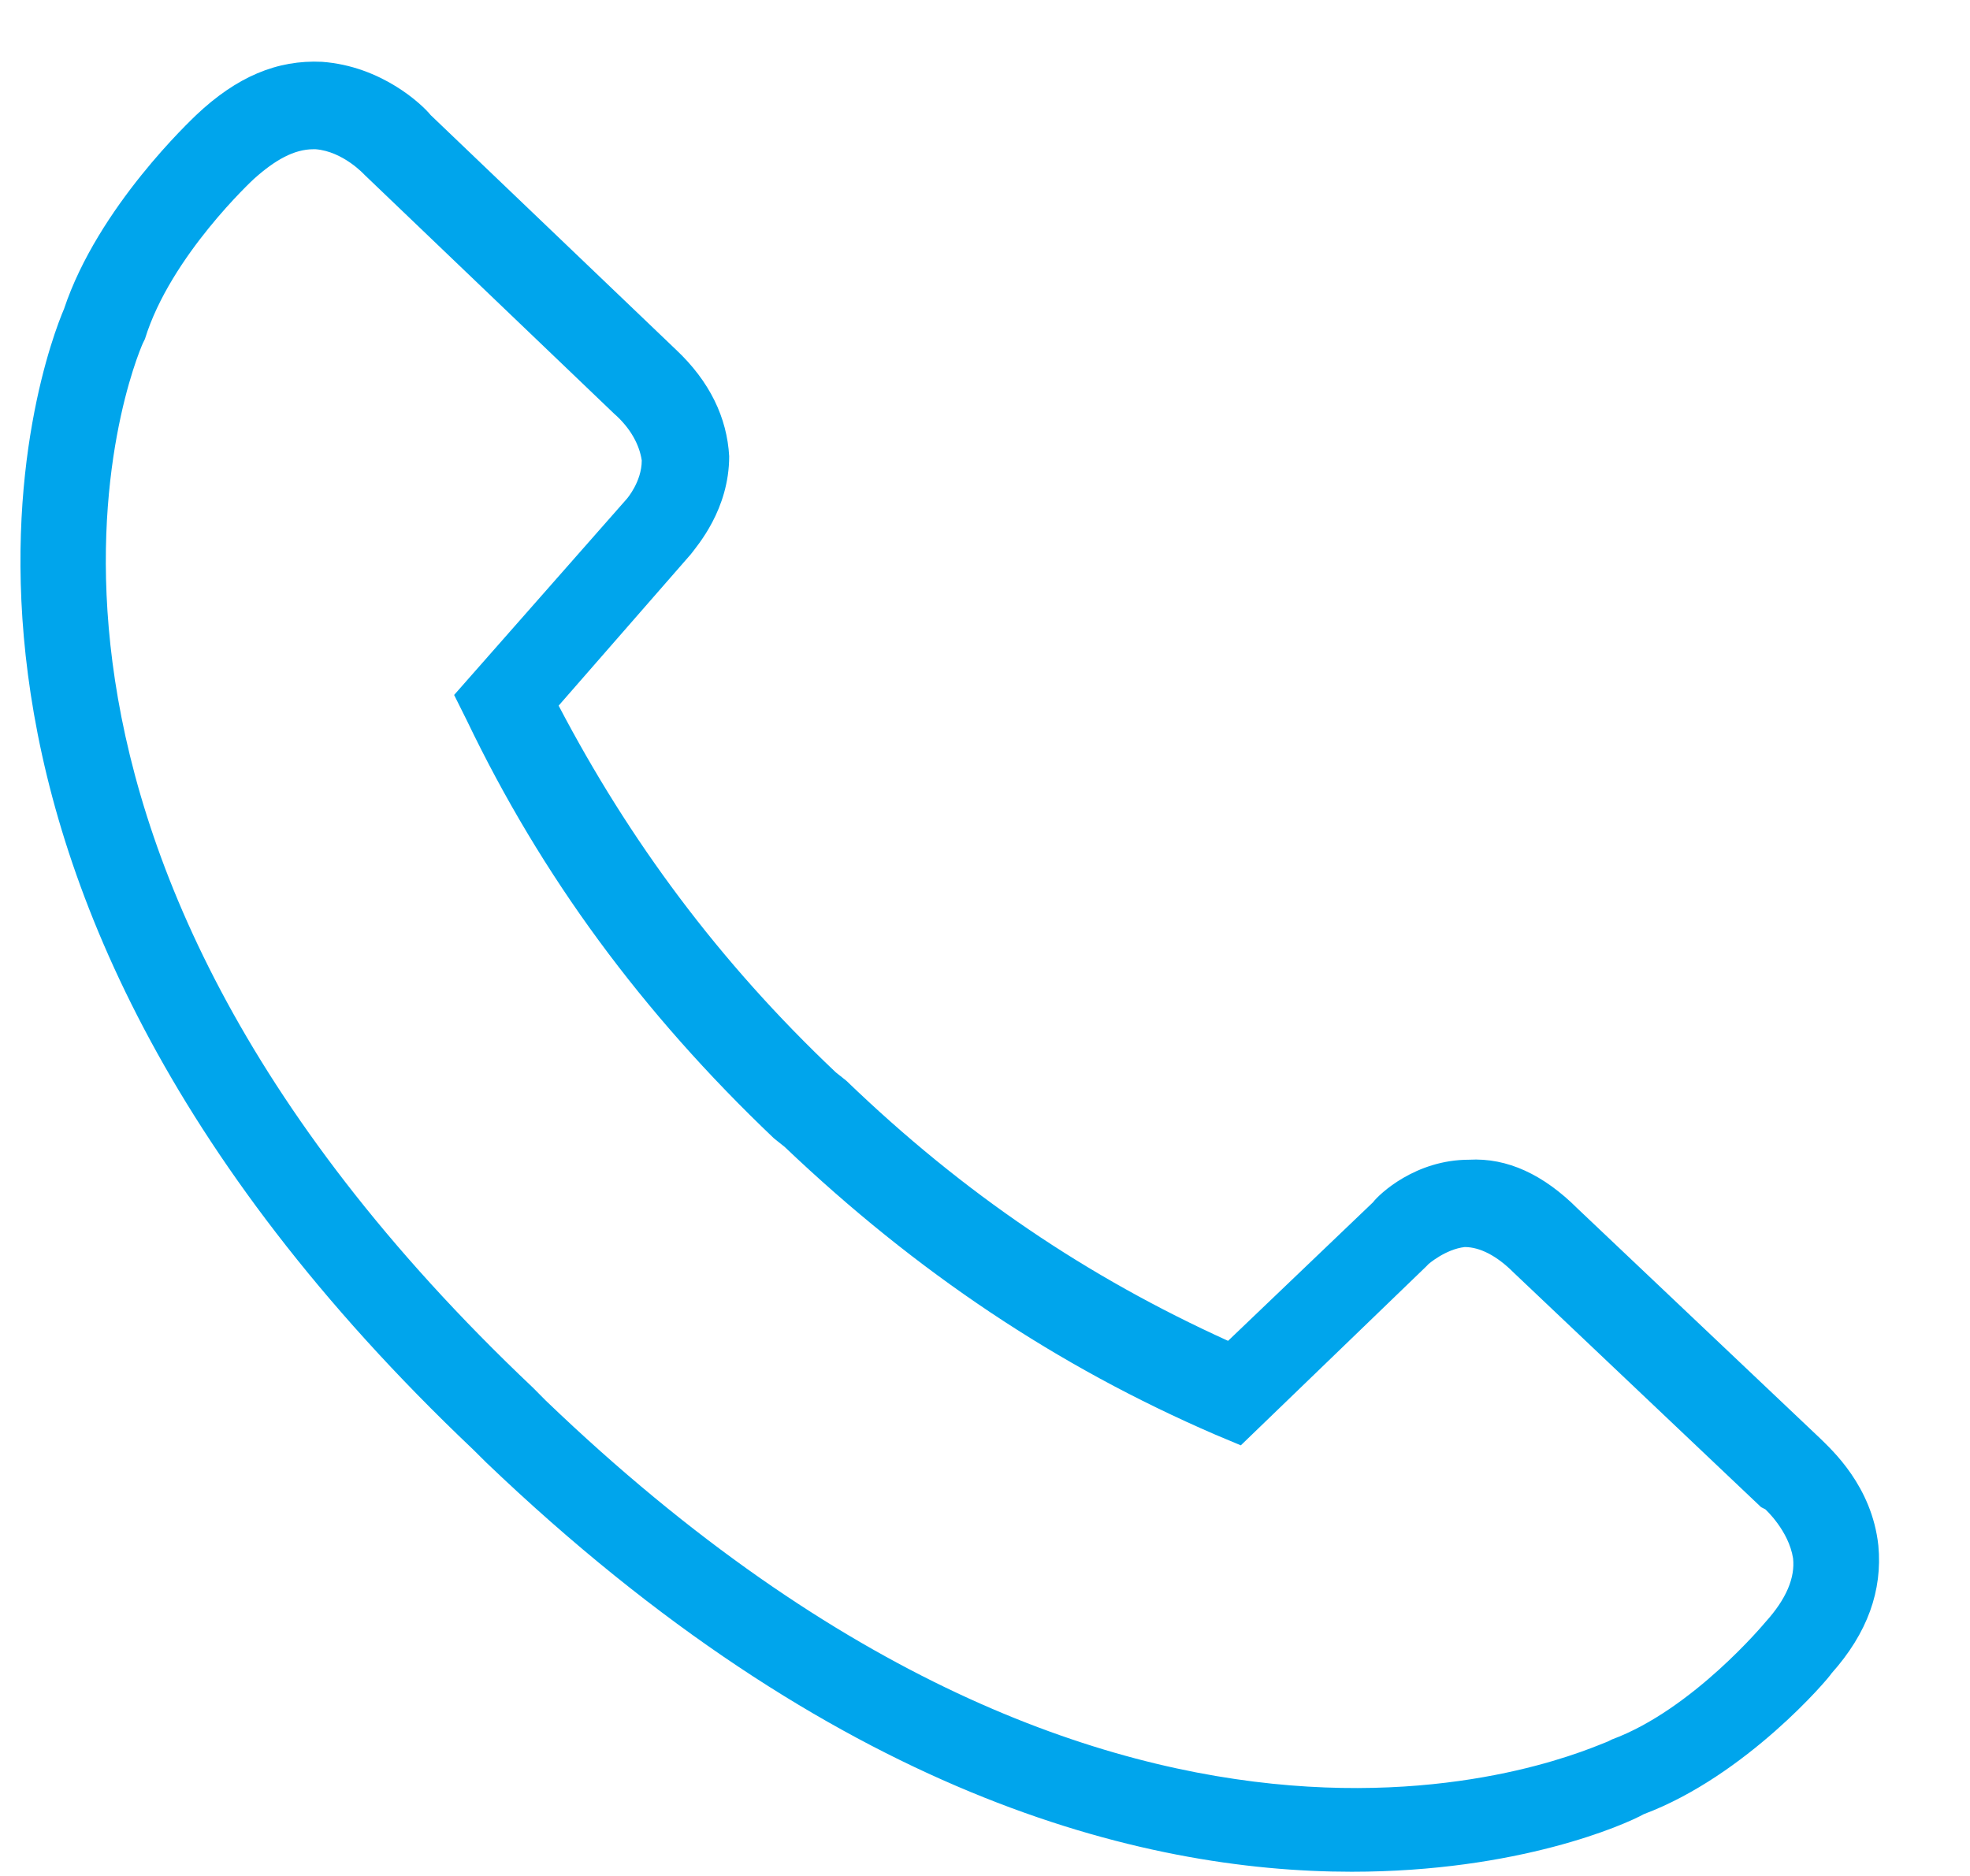 <?xml version="1.0" encoding="UTF-8"?>
<svg width="21px" height="20px" viewBox="0 0 21 20" version="1.1" xmlns="http://www.w3.org/2000/svg" xmlns:xlink="http://www.w3.org/1999/xlink">
    <!-- Generator: Sketch 48.2 (47327) - http://www.bohemiancoding.com/sketch -->
    <title>call</title>
    <desc>Created with Sketch.</desc>
    <defs></defs>
    <g id="Symbols" stroke="none" stroke-width="1" fill="none" fill-rule="evenodd">
        <g id="call" fill="#00A5EC" fill-rule="nonzero">
            <path d="M5.045,15.455 L5.182,15.591 C8.886,19.136 12.159,19.955 14.409,19.955 C16.182,19.955 17.318,19.455 17.523,19.341 C18.614,18.932 19.5,17.886 19.523,17.841 C19.909,17.409 20.068,16.955 20.023,16.477 C19.955,15.841 19.523,15.455 19.409,15.341 L16.818,12.886 C16.455,12.523 16.068,12.341 15.659,12.364 C15.091,12.364 14.705,12.727 14.636,12.818 L13.091,14.295 C11.591,13.614 10.273,12.727 9.023,11.523 L8.909,11.432 C7.659,10.25 6.705,8.955 5.955,7.523 L7.364,5.909 C7.432,5.818 7.773,5.432 7.773,4.864 C7.75,4.455 7.568,4.068 7.205,3.727 L4.591,1.227 C4.5,1.114 4.068,0.705 3.432,0.659 C2.955,0.636 2.523,0.818 2.091,1.227 C2.045,1.273 1.045,2.205 0.682,3.295 C0.477,3.773 -1.591,9.159 5.045,15.455 Z M1.523,3.659 L1.545,3.614 C1.818,2.727 2.705,1.909 2.705,1.909 C2.932,1.705 3.136,1.591 3.341,1.591 C3.341,1.591 3.364,1.591 3.364,1.591 C3.659,1.614 3.886,1.864 3.886,1.864 L6.545,4.409 C6.727,4.568 6.818,4.75 6.841,4.909 C6.841,5.136 6.682,5.318 6.682,5.318 L4.841,7.409 L4.977,7.682 C5.773,9.341 6.841,10.795 8.25,12.136 L8.364,12.227 C9.773,13.568 11.273,14.568 12.955,15.295 L13.227,15.409 L15.205,13.5 L15.227,13.477 C15.227,13.477 15.409,13.318 15.614,13.295 C15.773,13.295 15.955,13.386 16.136,13.568 L18.773,16.068 L18.818,16.091 C18.818,16.091 19.068,16.318 19.114,16.614 C19.136,16.818 19.045,17.045 18.818,17.295 C18.818,17.295 18.045,18.227 17.182,18.545 L17.136,18.568 C16.932,18.636 12.091,20.955 5.818,14.932 L5.682,14.795 C-0.636,8.818 1.432,3.864 1.523,3.659 Z" id="Shape"></path>
        </g>
    </g>
</svg>